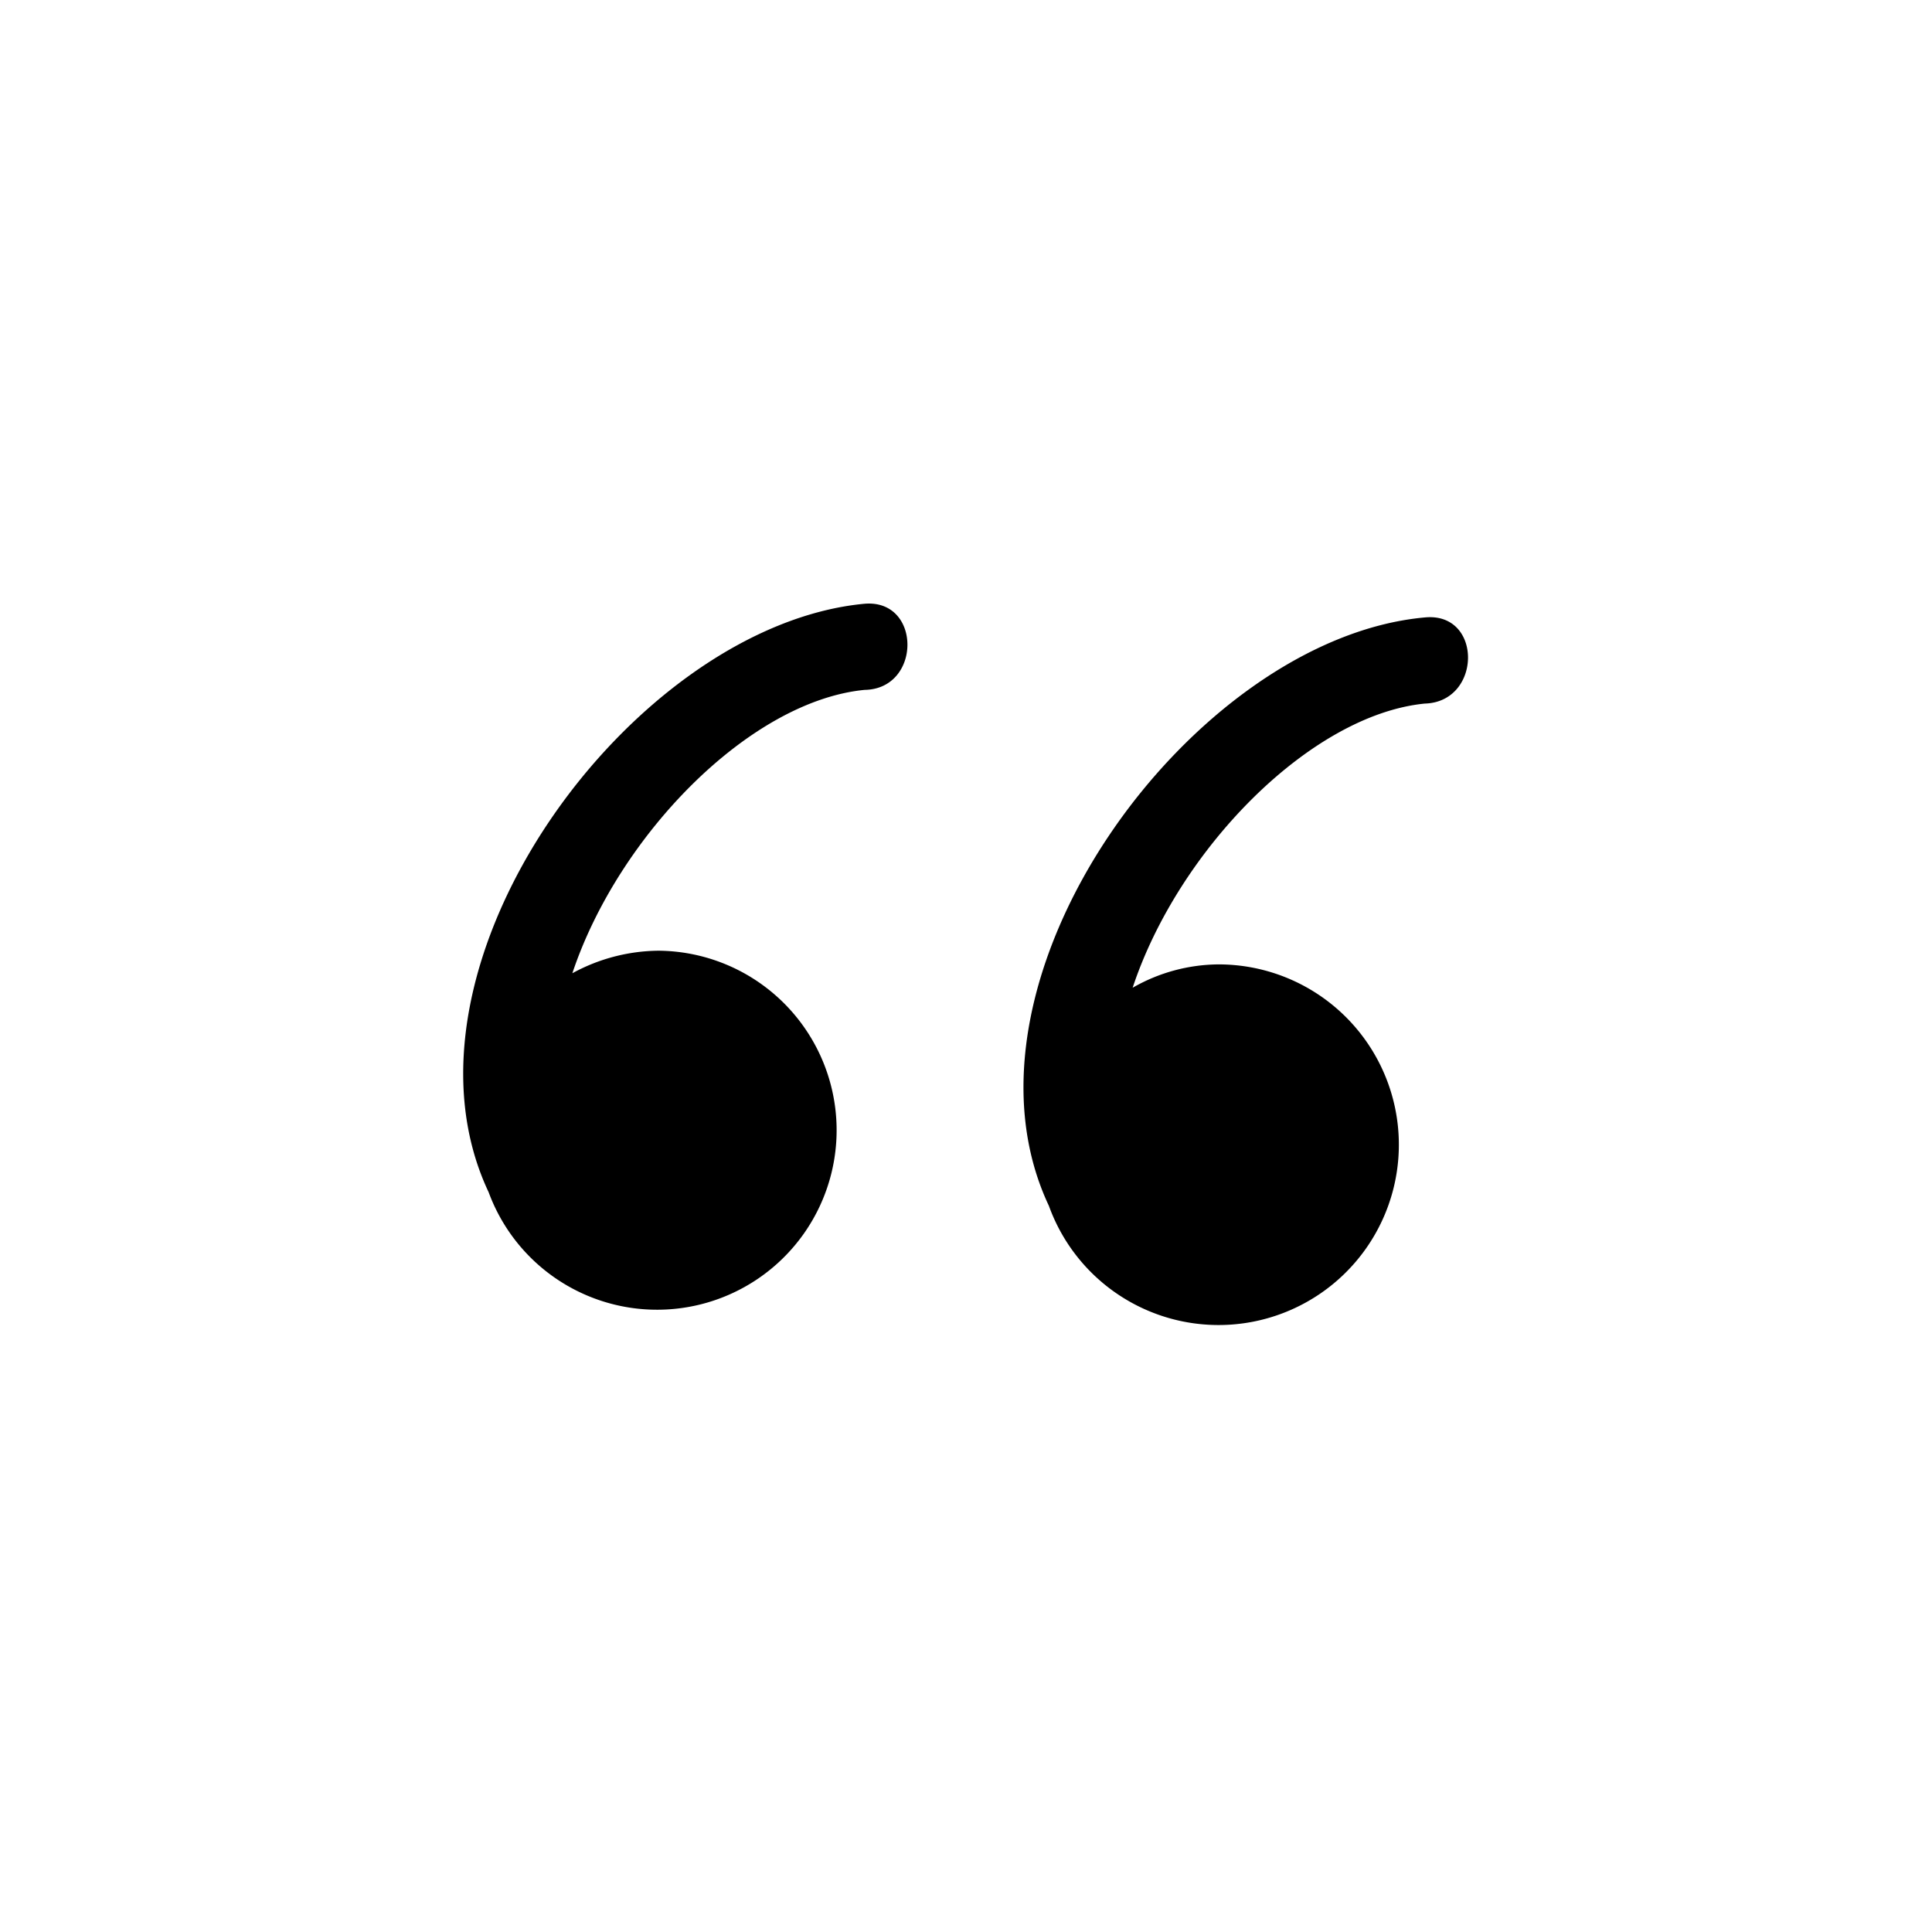 <svg xmlns="http://www.w3.org/2000/svg" viewBox="0 0 24 24">
<path d="M10.74,7.5c-2.88.27-6,4.49-4.67,7.31a2.23,2.23,0,1,0,2.11-3,2.27,2.27,0,0,0-1.07.28c.57-1.71,2.2-3.38,3.63-3.52C11.45,8.56,11.45,7.44,10.74,7.5Z" />
<path d="M17.7,7.67c-2.88.26-6,4.49-4.67,7.31a2.24,2.24,0,1,0,2.11-3,2.17,2.17,0,0,0-1.07.29c.57-1.72,2.21-3.39,3.63-3.53C18.41,8.72,18.42,7.6,17.7,7.67Z" />
</svg>